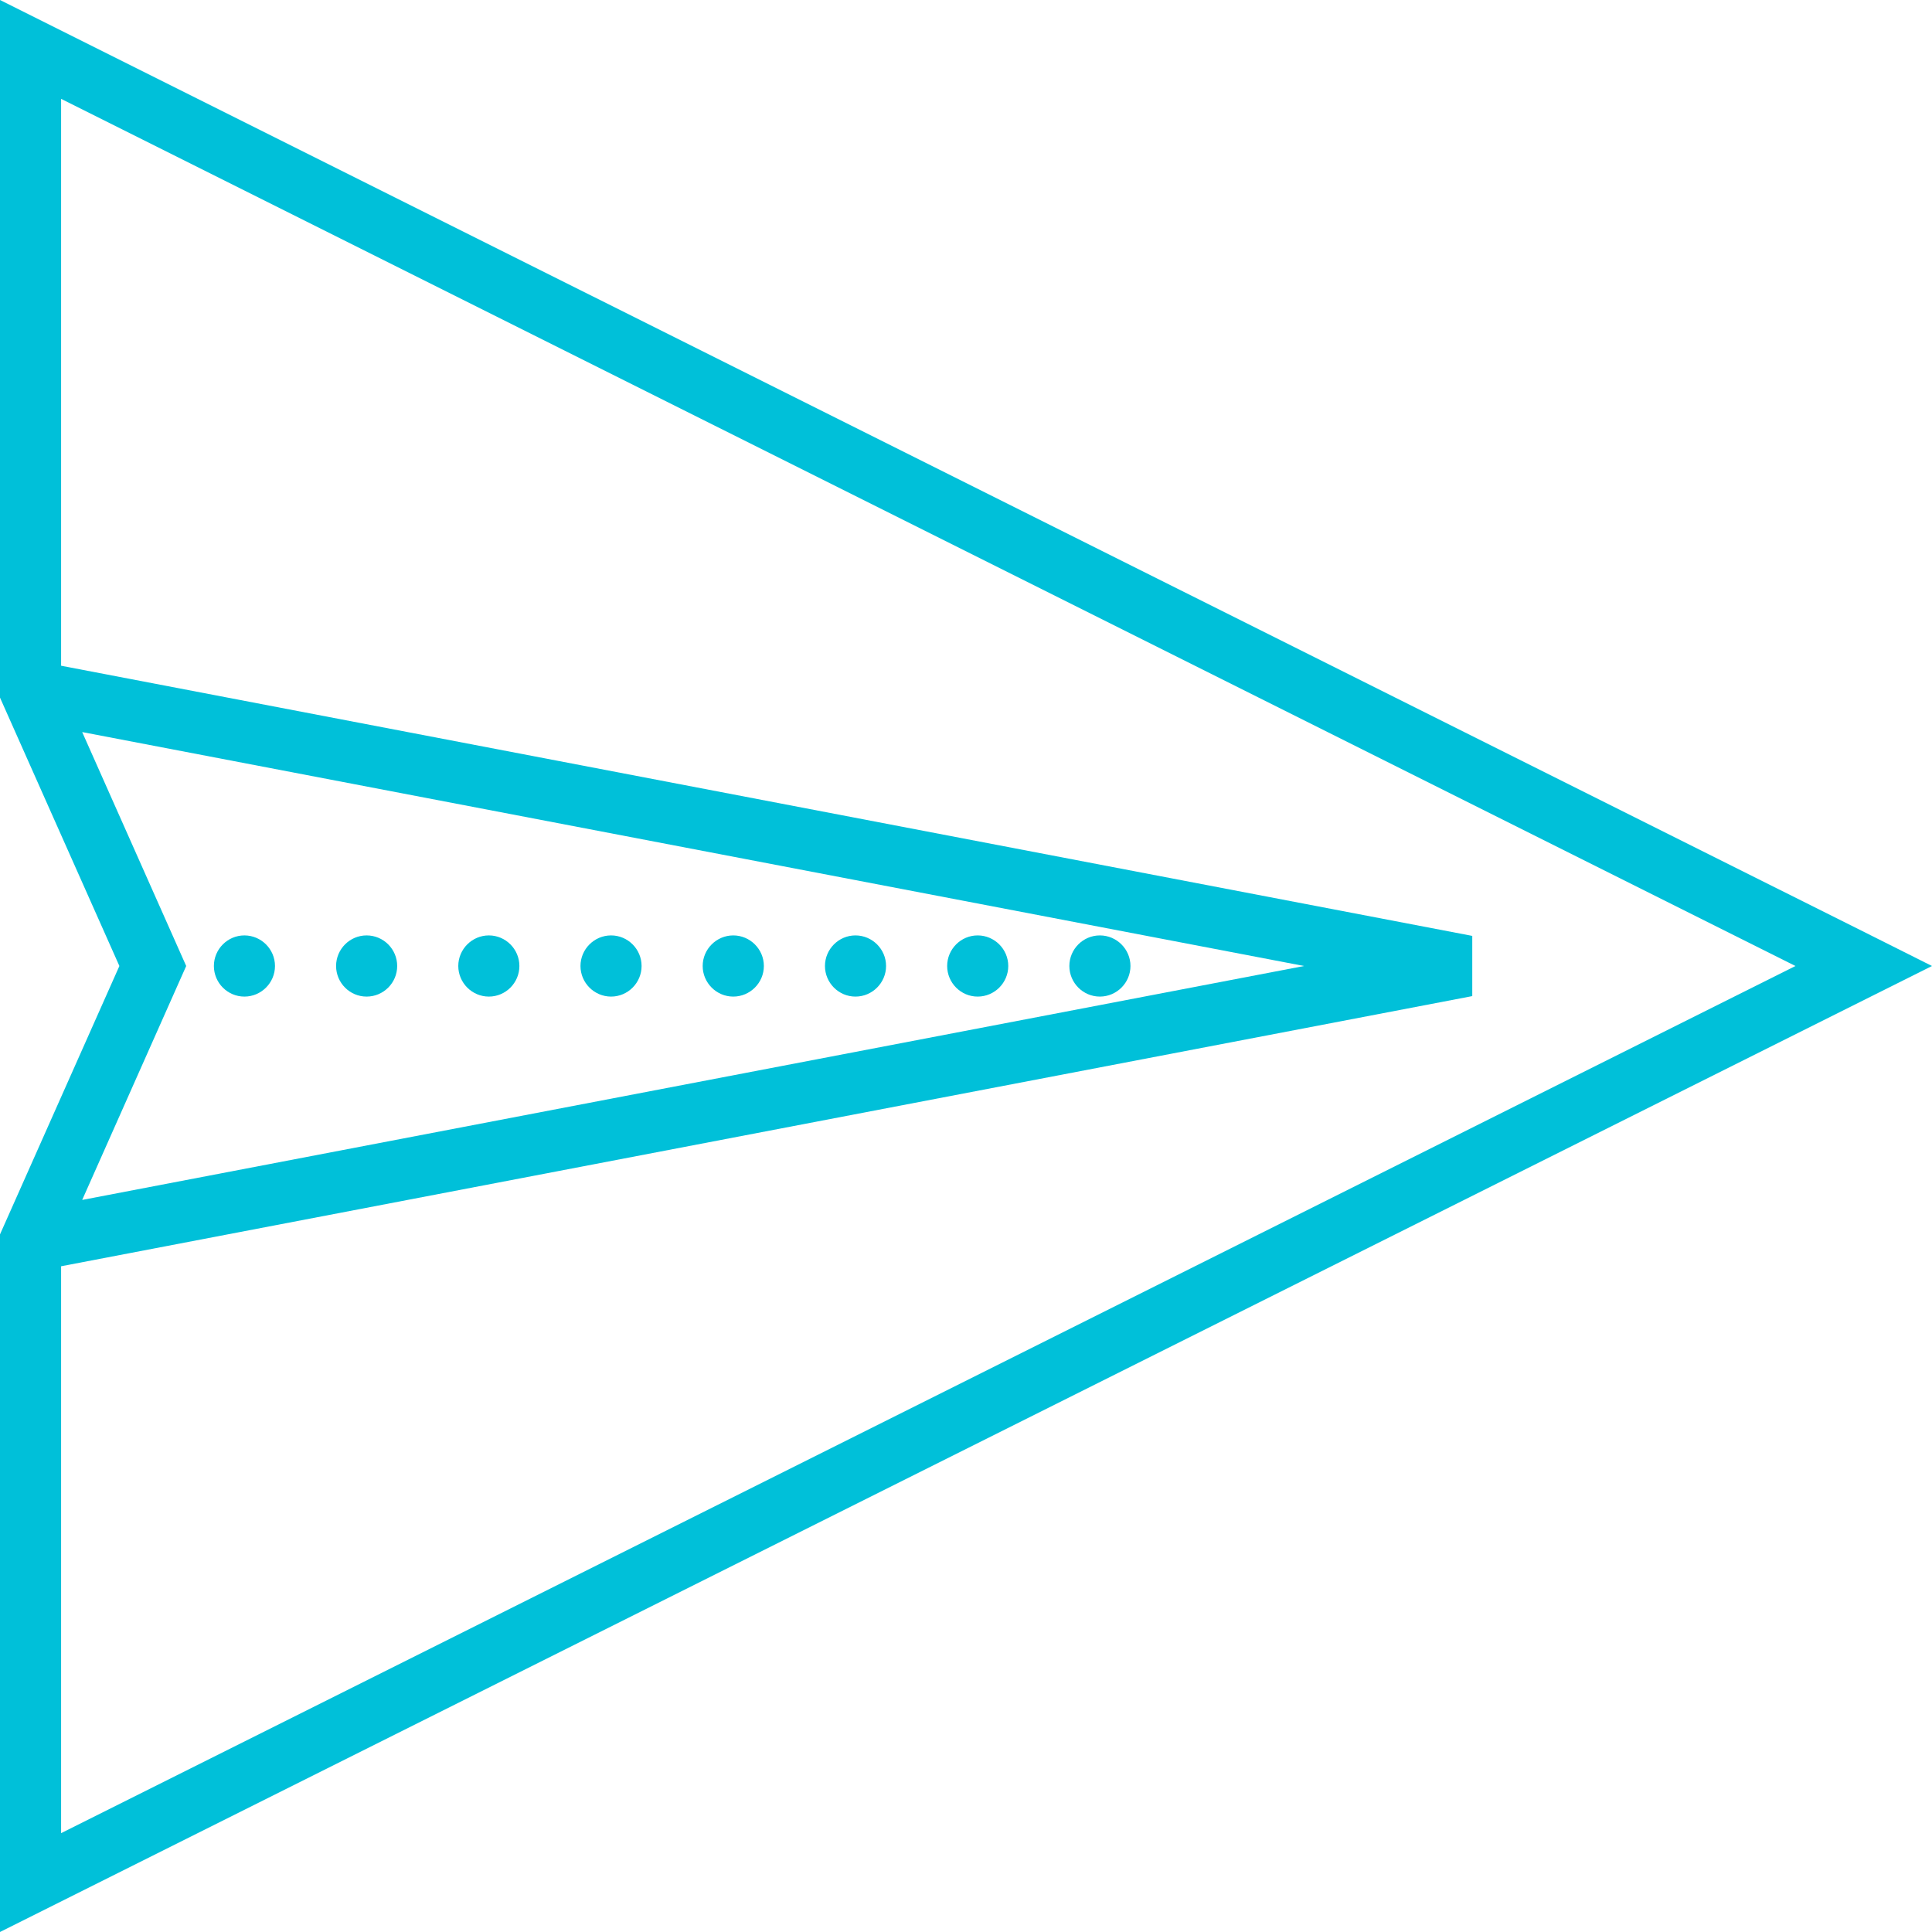 <?xml version="1.0" encoding="UTF-8"?>
<svg width="24px" height="24px" viewBox="0 0 24 24" version="1.1" xmlns="http://www.w3.org/2000/svg" xmlns:xlink="http://www.w3.org/1999/xlink">
    <!-- Generator: Sketch 48.2 (47327) - http://www.bohemiancoding.com/sketch -->
    <title>icons8-sent</title>
    <desc>Created with Sketch.</desc>
    <defs></defs>
    <g id="54-ETH-Wallet---Main" stroke="none" stroke-width="1" fill="none" fill-rule="evenodd" transform="translate(-615, -475)">
        <g id="icons8-sent" transform="translate(615, 475)" fill="#00C0D9" fill-rule="nonzero">
            <path d="M0,0 L0,8.666 L1.483,12 L0,15.334 L0,24 L24,12 L23.322,11.66 L0,0 Z M0.759,1.228 L22.304,12 L0.759,22.772 L0.759,15.73 L18.289,12.374 L18.289,11.626 L0.759,8.27 L0.759,1.228 Z M1.021,9.094 L16.2,12 L1.021,14.906 L2.313,12 L1.021,9.094 Z M3.036,11.62 C2.827,11.62 2.657,11.791 2.657,12 C2.657,12.209 2.827,12.38 3.036,12.38 C3.245,12.38 3.416,12.209 3.416,12 C3.416,11.791 3.245,11.62 3.036,11.62 Z M4.554,11.62 C4.345,11.62 4.175,11.791 4.175,12 C4.175,12.209 4.345,12.38 4.554,12.38 C4.764,12.38 4.934,12.209 4.934,12 C4.934,11.791 4.764,11.62 4.554,11.62 Z M6.073,11.62 C5.864,11.62 5.693,11.791 5.693,12 C5.693,12.209 5.864,12.38 6.073,12.38 C6.282,12.38 6.452,12.209 6.452,12 C6.452,11.791 6.282,11.62 6.073,11.62 Z M7.591,11.62 C7.382,11.62 7.211,11.791 7.211,12 C7.211,12.209 7.382,12.38 7.591,12.38 C7.8,12.38 7.97,12.209 7.97,12 C7.97,11.791 7.8,11.62 7.591,11.62 Z M9.109,11.62 C8.9,11.62 8.729,11.791 8.729,12 C8.729,12.209 8.9,12.38 9.109,12.38 C9.318,12.38 9.489,12.209 9.489,12 C9.489,11.791 9.318,11.62 9.109,11.62 Z M10.627,11.62 C10.418,11.62 10.248,11.791 10.248,12 C10.248,12.209 10.418,12.38 10.627,12.38 C10.836,12.38 11.007,12.209 11.007,12 C11.007,11.791 10.836,11.62 10.627,11.62 Z M12.145,11.62 C11.936,11.62 11.766,11.791 11.766,12 C11.766,12.209 11.936,12.38 12.145,12.38 C12.354,12.38 12.525,12.209 12.525,12 C12.525,11.791 12.354,11.62 12.145,11.62 Z M13.663,11.62 C13.454,11.62 13.284,11.791 13.284,12 C13.284,12.209 13.454,12.38 13.663,12.38 C13.872,12.38 14.043,12.209 14.043,12 C14.043,11.791 13.872,11.62 13.663,11.62 Z" id="Shape"></path>
        </g>
    </g>
</svg>